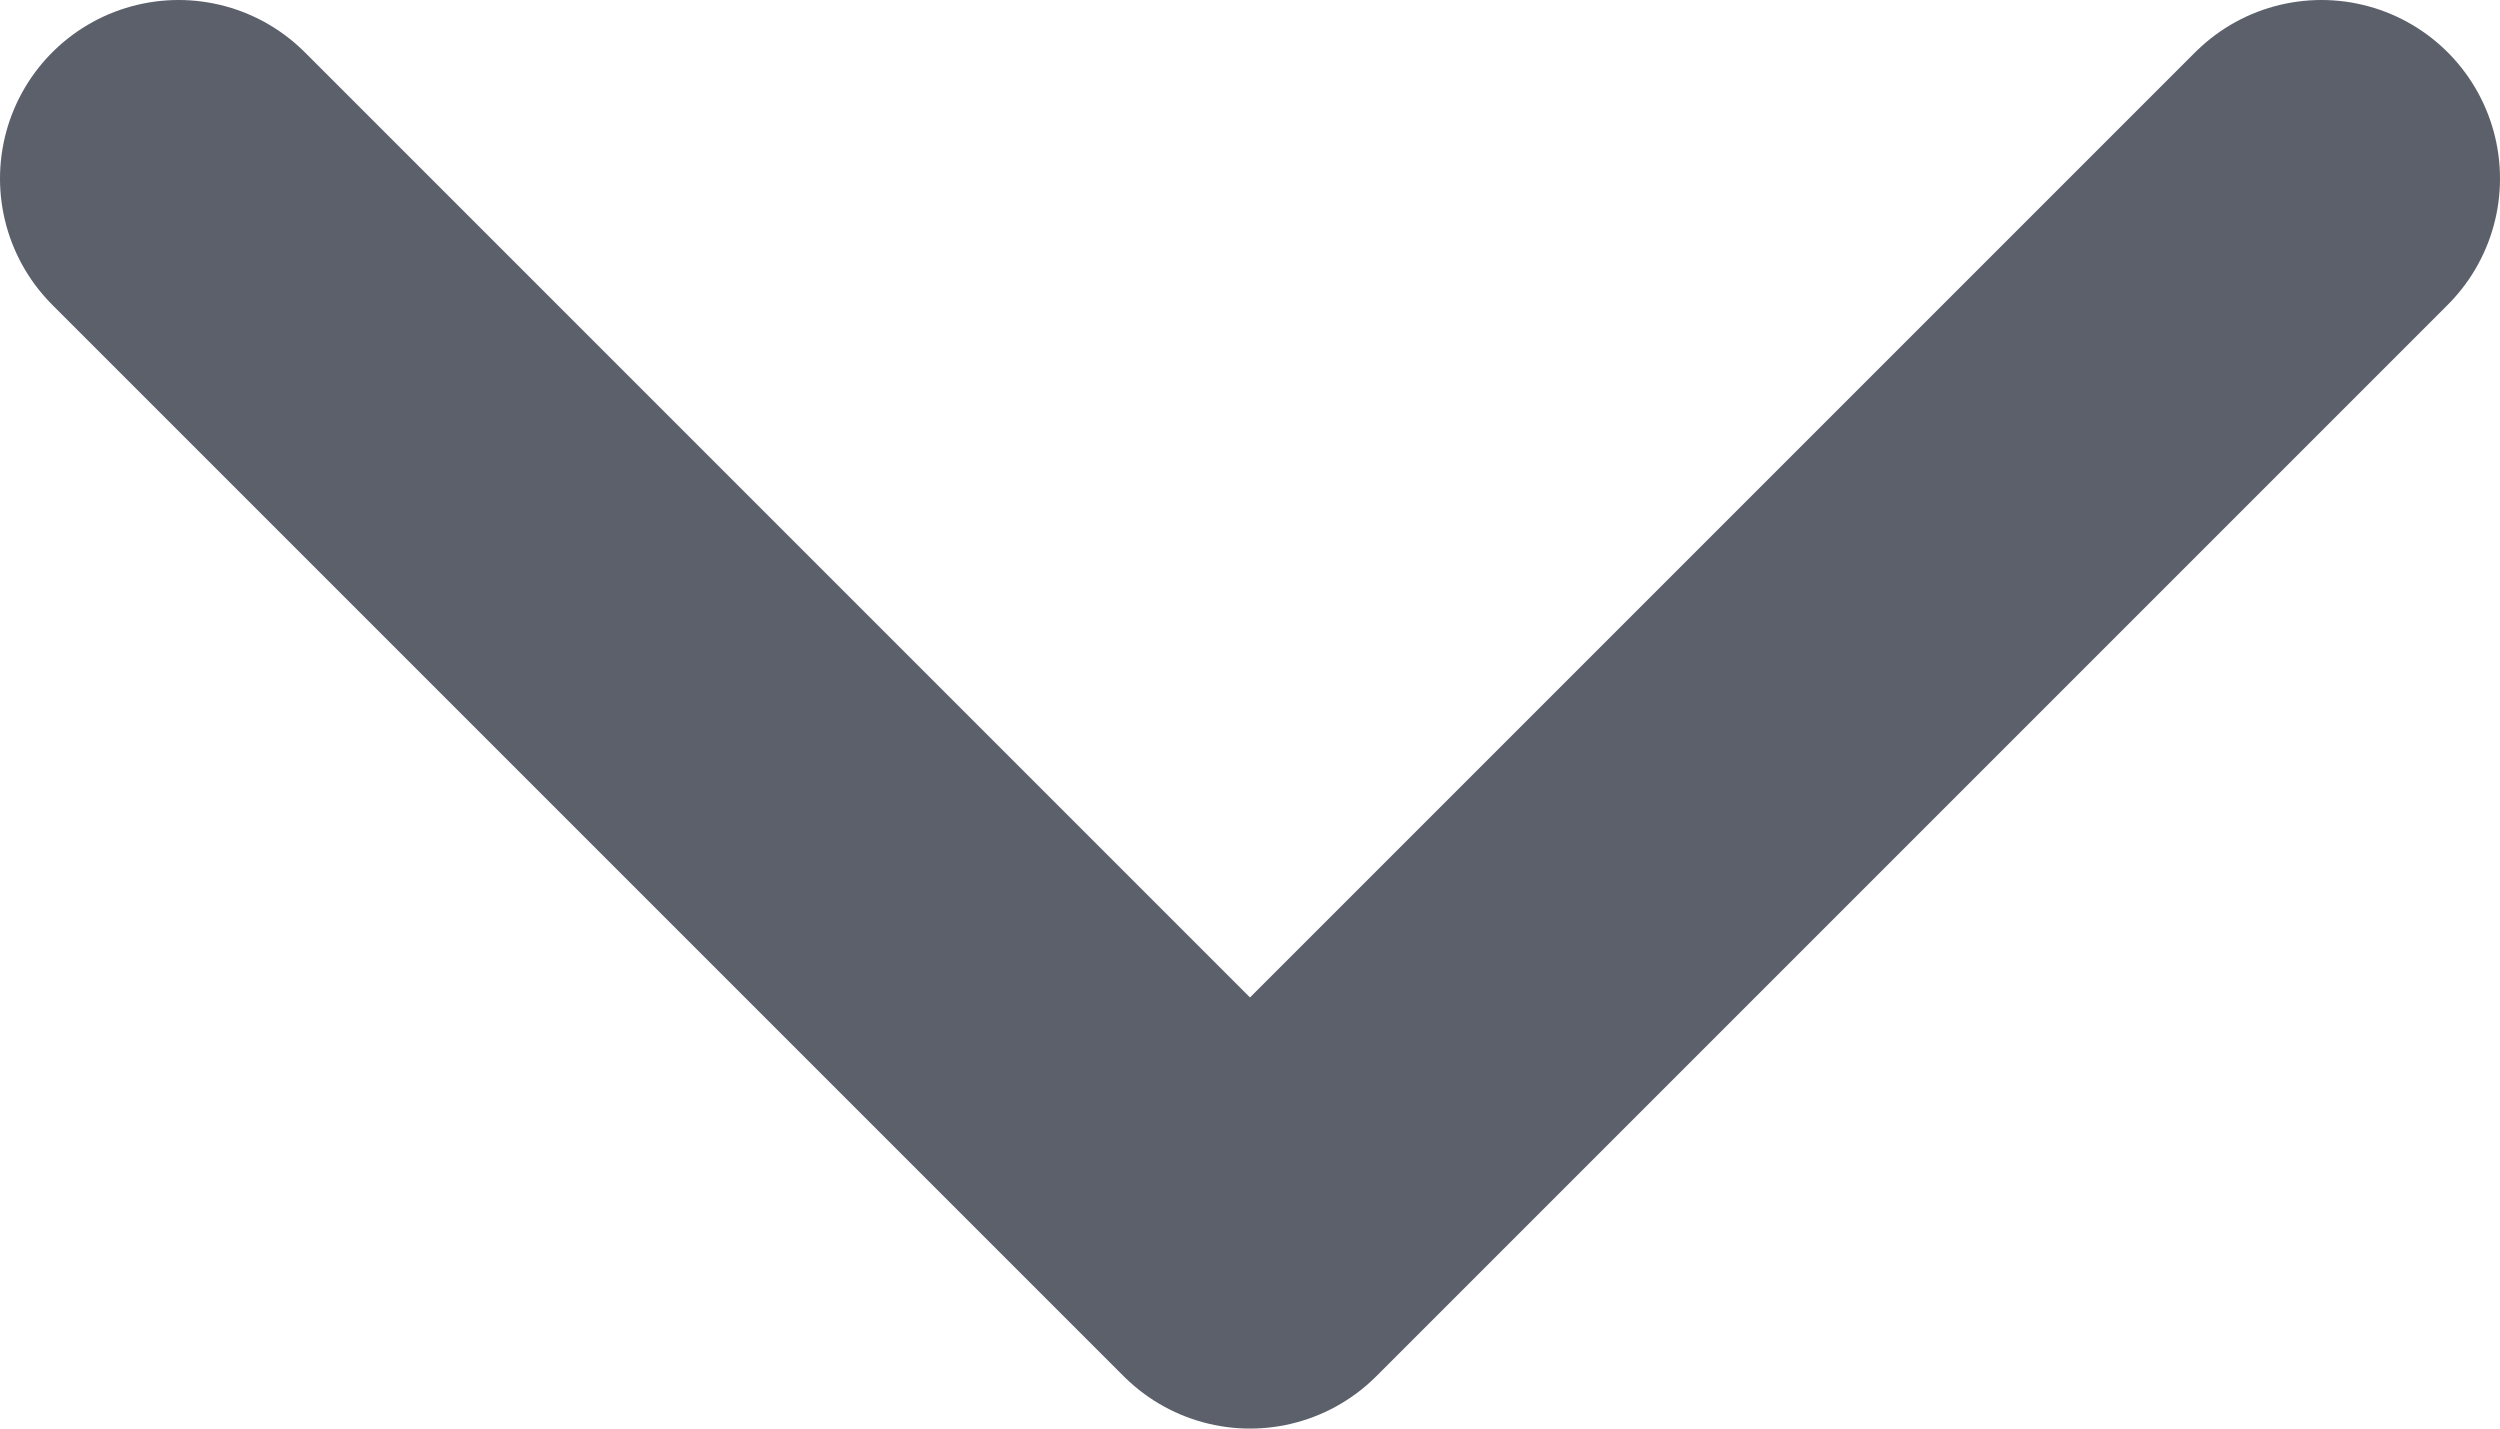 <svg width="14" height="8" viewBox="0 0 14 8" fill="none" xmlns="http://www.w3.org/2000/svg">
<path d="M13 1L7 7L1 1" stroke="#1C2333" stroke-opacity="0.72" stroke-width="2" stroke-linecap="round" stroke-linejoin="round"/>
</svg>
